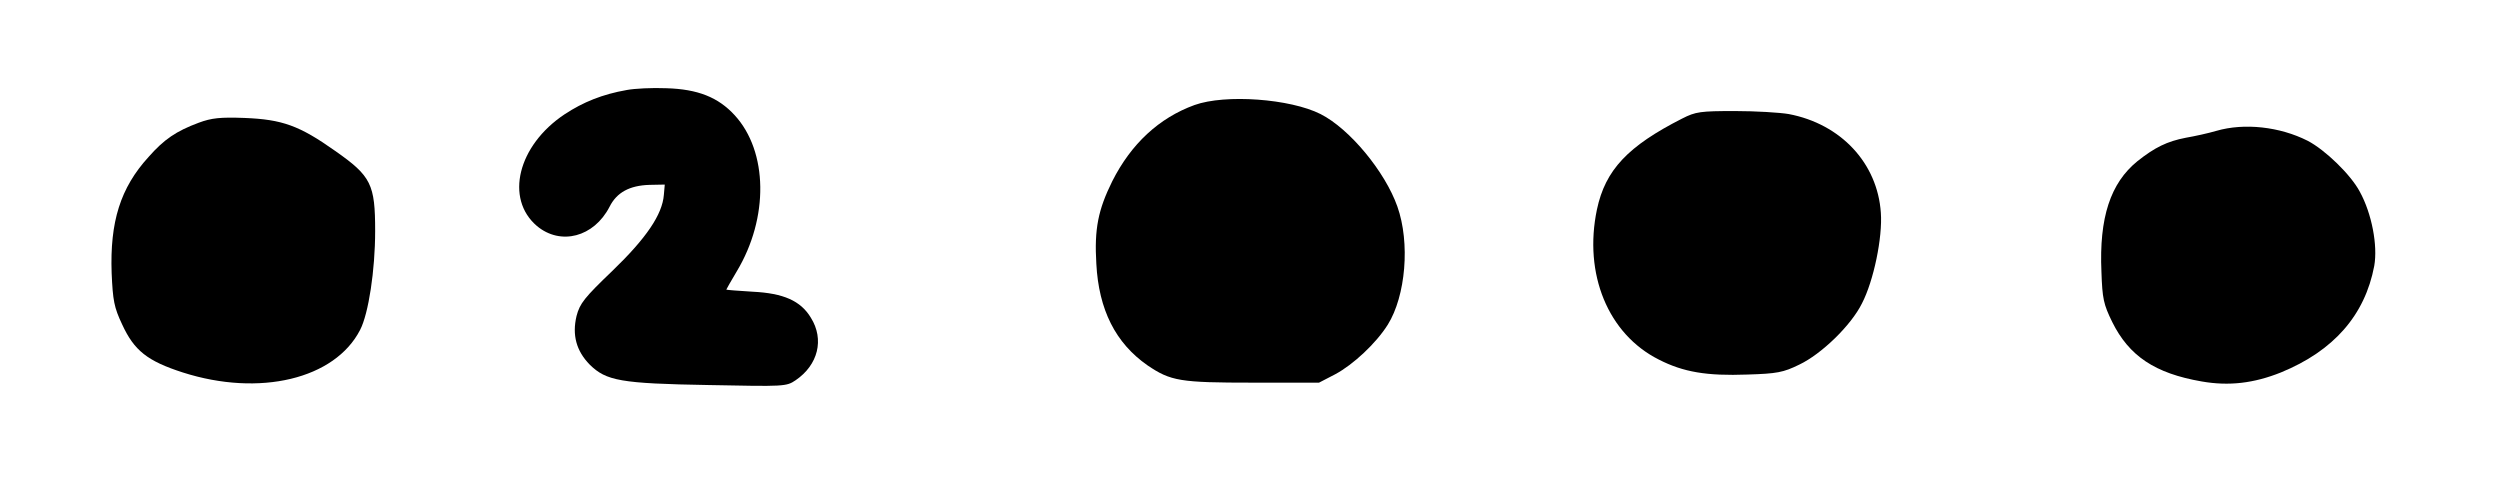 <?xml version="1.0" standalone="no"?>
<!DOCTYPE svg PUBLIC "-//W3C//DTD SVG 20010904//EN"
 "http://www.w3.org/TR/2001/REC-SVG-20010904/DTD/svg10.dtd">
<svg version="1.0" xmlns="http://www.w3.org/2000/svg"
 width="833pt" height="167pt" viewBox="0 0 833 167"
 preserveAspectRatio="xMidYMid meet">

<g transform="translate(0,167) scale(0.1,-0.1)"
fill="#000000" stroke="none">
<path d="M2088 1370 c-80 -14 -145 -40 -207 -81 -156 -104 -199 -281 -92 -372
79 -66 190 -37 242 64 24 48 67 71 133 73 l51 1 -3 -34 c-5 -66 -59 -145 -171
-253 -94 -90 -109 -109 -120 -151 -15 -63 -1 -116 44 -162 55 -54 103 -63 397
-68 252 -5 258 -5 289 16 75 51 96 136 51 208 -34 57 -92 82 -194 87 -49 3
-88 6 -88 7 0 1 16 29 35 61 107 178 104 399 -7 520 -55 60 -123 87 -228 90
-47 2 -106 -1 -132 -6z"/>
<path d="M3980 1320 c-118 -43 -211 -129 -274 -254 -47 -95 -60 -159 -53 -275
8 -153 64 -264 170 -338 78 -53 109 -58 352 -58 l220 0 54 28 c60 32 136 103
175 165 60 96 75 273 32 394 -41 116 -159 259 -256 308 -101 51 -317 67 -420
30z"/>
<path d="M5605 1275 c-181 -92 -256 -171 -284 -303 -45 -215 37 -415 206 -500
82 -42 160 -55 295 -50 99 3 120 7 173 33 74 35 173 131 209 204 39 75 69 220
63 302 -11 165 -133 296 -307 329 -29 5 -109 10 -179 10 -115 0 -131 -2 -176
-25z"/>
<path d="M662 1261 c-75 -28 -115 -55 -167 -114 -94 -103 -129 -216 -123 -387
4 -91 8 -114 35 -171 40 -87 84 -122 202 -160 256 -82 507 -22 591 142 28 54
50 199 50 329 0 156 -13 183 -133 267 -120 85 -177 105 -302 110 -81 3 -110 0
-153 -16z"/>
<path d="M7385 1234 c-27 -8 -73 -18 -102 -23 -62 -12 -103 -32 -161 -78 -90
-73 -128 -188 -120 -369 3 -89 7 -108 36 -167 56 -113 142 -171 298 -198 91
-16 174 -6 264 30 176 72 280 191 311 355 12 68 -8 174 -48 247 -30 57 -116
140 -174 170 -93 47 -211 60 -304 33z"/>
</g>
</svg>
